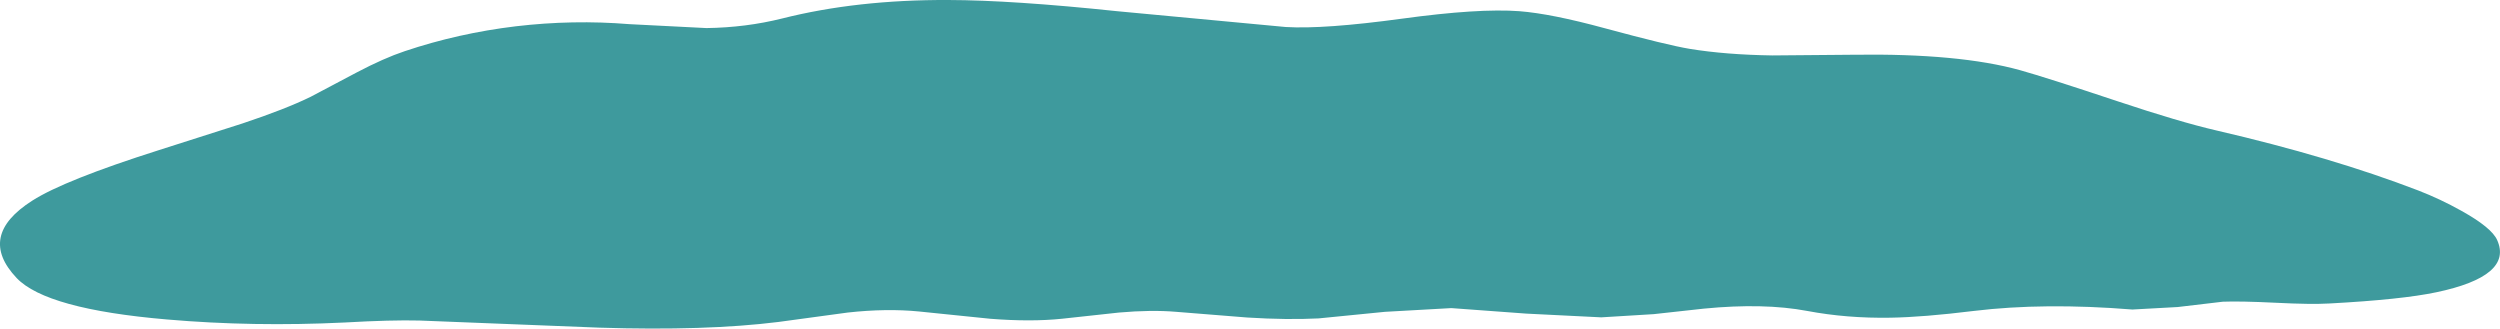 <?xml version="1.0" encoding="UTF-8" standalone="no"?>
<svg xmlns:xlink="http://www.w3.org/1999/xlink" height="92.45px" width="703.5px" xmlns="http://www.w3.org/2000/svg">
  <g transform="matrix(1.0, 0.0, 0.0, 1.0, 0.0, 0.0)">
    <use height="92.45" transform="matrix(1.0, 0.0, 0.0, 1.0, 0.0, 0.0)" width="703.5" xlink:href="#shape0"/>
  </g>
  <defs>
    <g id="shape0" transform="matrix(1.0, 0.0, 0.0, 1.0, 0.0, 0.0)">
      <path d="M685.55 82.25 Q675.85 84.3 655.5 85.4 650.3 85.7 640.5 85.2 630.3 84.7 625.5 84.9 L612.8 86.4 600.05 87.1 Q575.25 85.1 555.4 87.5 541.25 89.25 531.95 89.4 519.7 89.6 508.55 87.5 496.35 85.2 479.45 86.85 L465.35 88.4 450.6 89.3 429.5 88.25 408.4 86.7 389.7 87.75 371.05 89.6 Q362.2 90.05 351.0 89.35 L331.0 87.75 Q324.0 87.15 314.9 87.95 L298.8 89.7 Q290.05 90.6 278.65 89.7 L258.6 87.65 Q249.45 86.75 238.55 87.95 L219.05 90.6 Q198.6 93.15 168.6 92.2 L118.1 90.2 Q110.1 90.0 97.0 90.75 71.25 92.0 47.0 89.9 13.05 87.0 4.7 78.25 -6.55 66.4 9.1 56.45 18.1 50.7 44.7 42.25 L68.2 34.75 Q80.35 30.7 87.4 27.25 L100.35 20.4 Q108.05 16.35 113.9 14.4 128.95 9.35 145.15 7.4 161.2 5.5 177.15 6.8 L198.8 7.9 Q209.9 7.75 220.1 5.2 241.1 -0.1 266.85 0.0 284.9 0.05 314.35 3.15 L361.8 7.6 Q372.55 8.25 394.55 5.25 416.1 2.3 427.55 3.15 436.55 3.85 451.6 7.95 469.15 12.7 475.5 13.75 485.6 15.4 498.75 15.6 L521.9 15.4 Q551.3 15.0 568.45 19.75 575.95 21.85 596.05 28.55 613.3 34.3 623.65 36.7 656.05 44.2 680.5 53.6 686.7 56.0 692.6 59.3 701.15 64.05 702.7 67.55 707.25 77.7 685.55 82.25" fill="#3e9a9d" fill-rule="evenodd" stroke="none"/>
    </g>
  </defs>
</svg>
